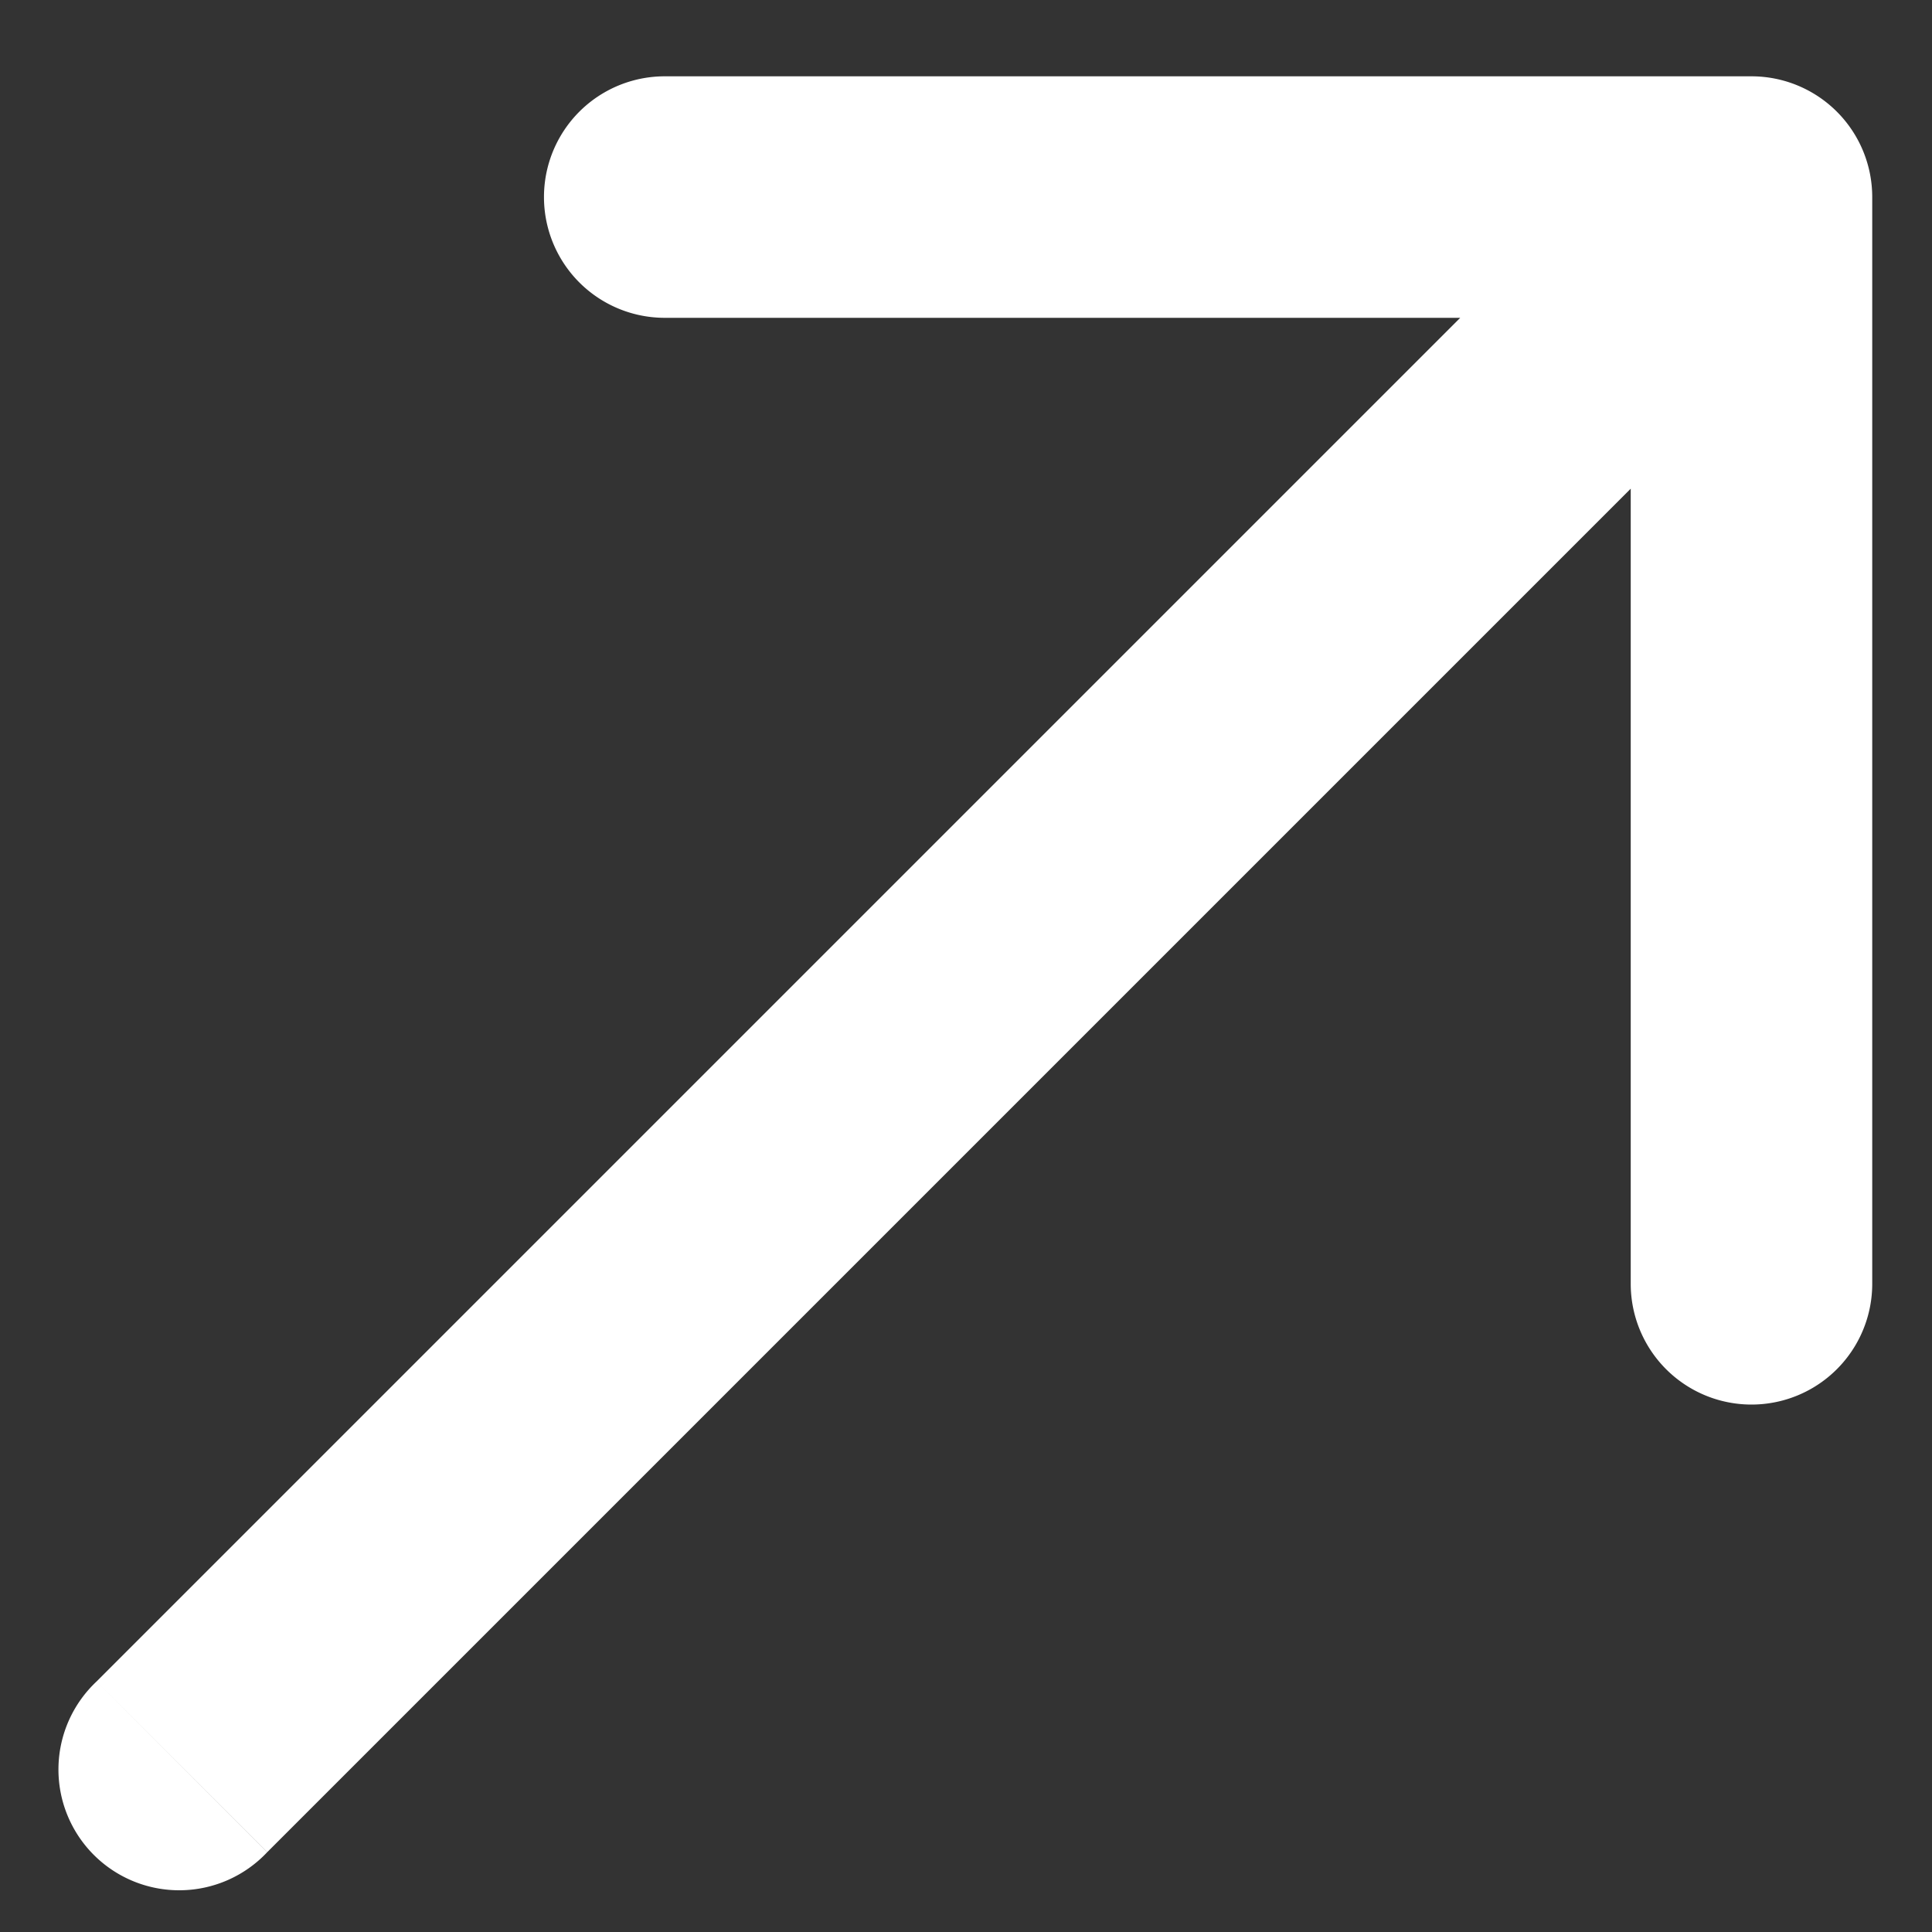 <svg xmlns="http://www.w3.org/2000/svg" width="16" height="16" fill="none">
  <rect width="100%" height="100%" fill="#333333" stroke="none"/>
  <path fill="#fff" d="M.8 13.925a1 1 0 1 0 1.413 1.414L.8 13.925ZM15.505 1.632a1 1 0 0 0-1-1h-9a1 1 0 1 0 0 2h8v8a1 1 0 0 0 2 0v-9ZM2.213 15.339l13-13L13.8.925l-13 13 1.414 1.414Z"/>
</svg>

